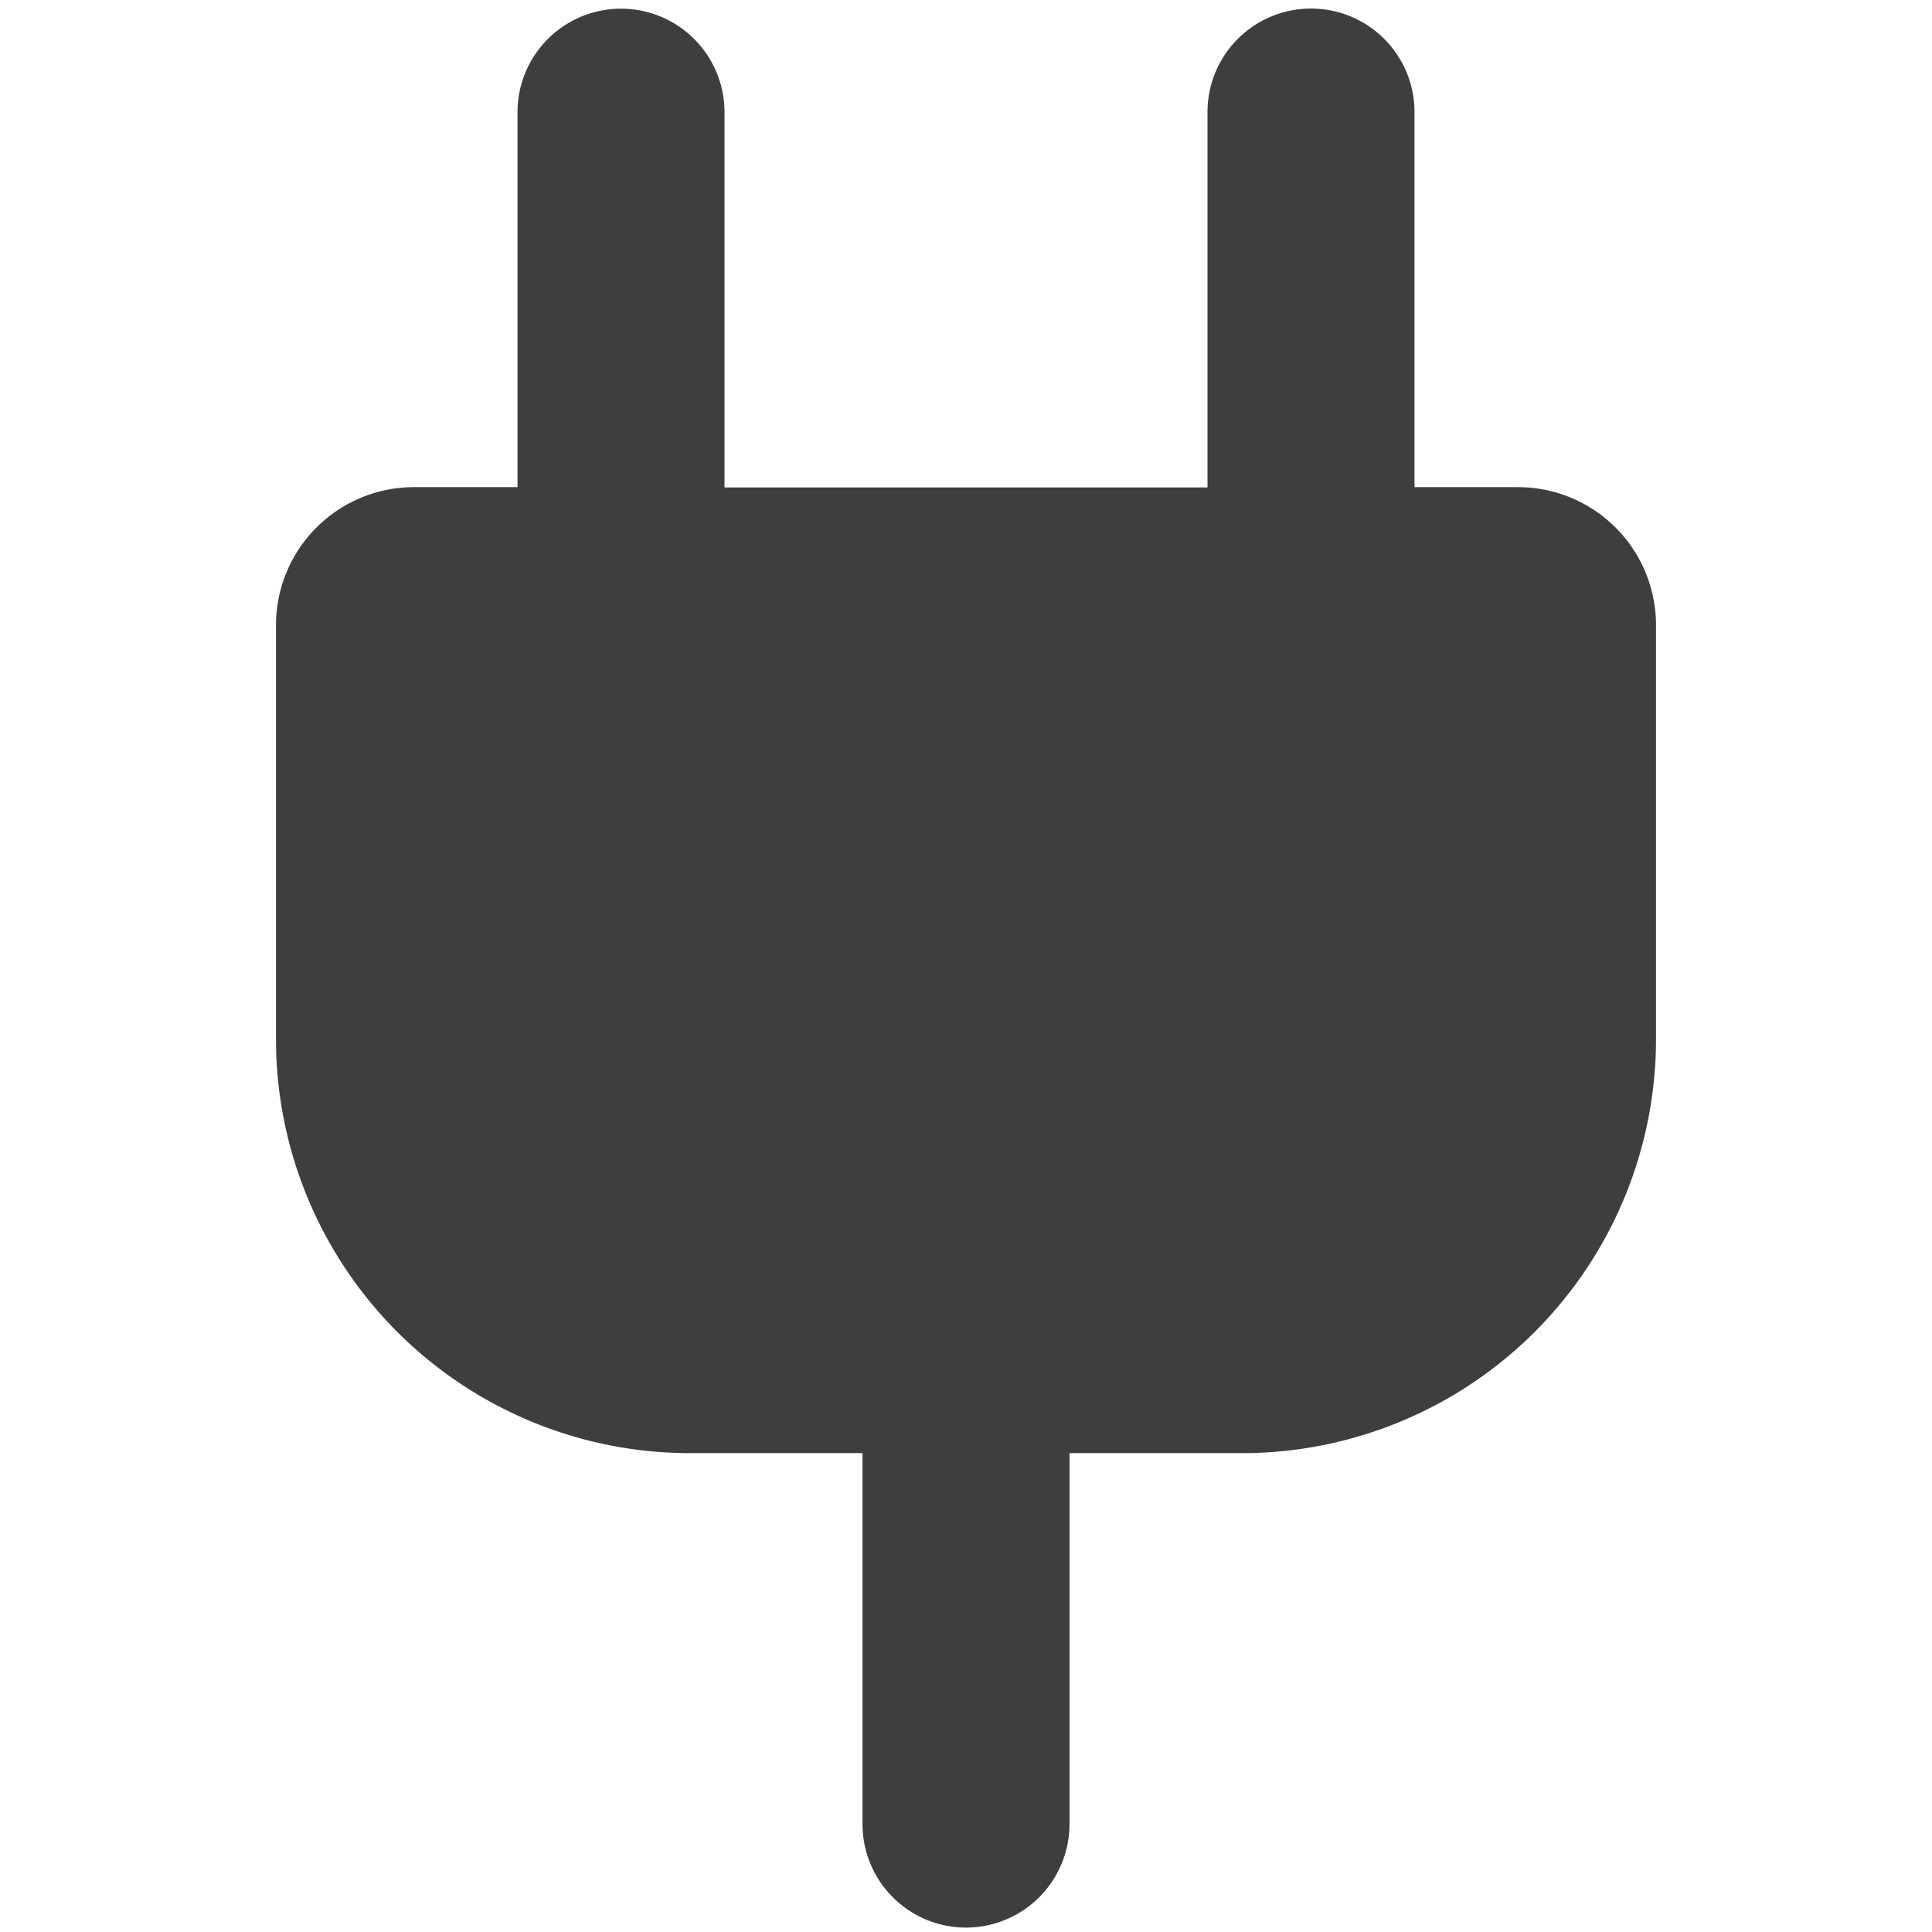 <svg xmlns="http://www.w3.org/2000/svg" fill="none" viewBox="0 0 14 14"><g id="electric-cord-1--electricity-electronic-appliances-device-cord-cable-plug-connection"><path id="Union" fill="#3e3e3e" fill-rule="evenodd" d="M5.25.813a.75.75 0 0 0-1.5 0V3.53H3a1 1 0 0 0-1 1v3a3 3 0 0 0 3 3h1.25v2.688a.75.75 0 0 0 1.5 0V10.53H9a3 3 0 0 0 3-3v-3a1 1 0 0 0-1-1h-.75V.812a.75.75 0 0 0-1.5 0v2.72h-3.5V.811Z" clip-rule="evenodd"></path></g></svg>